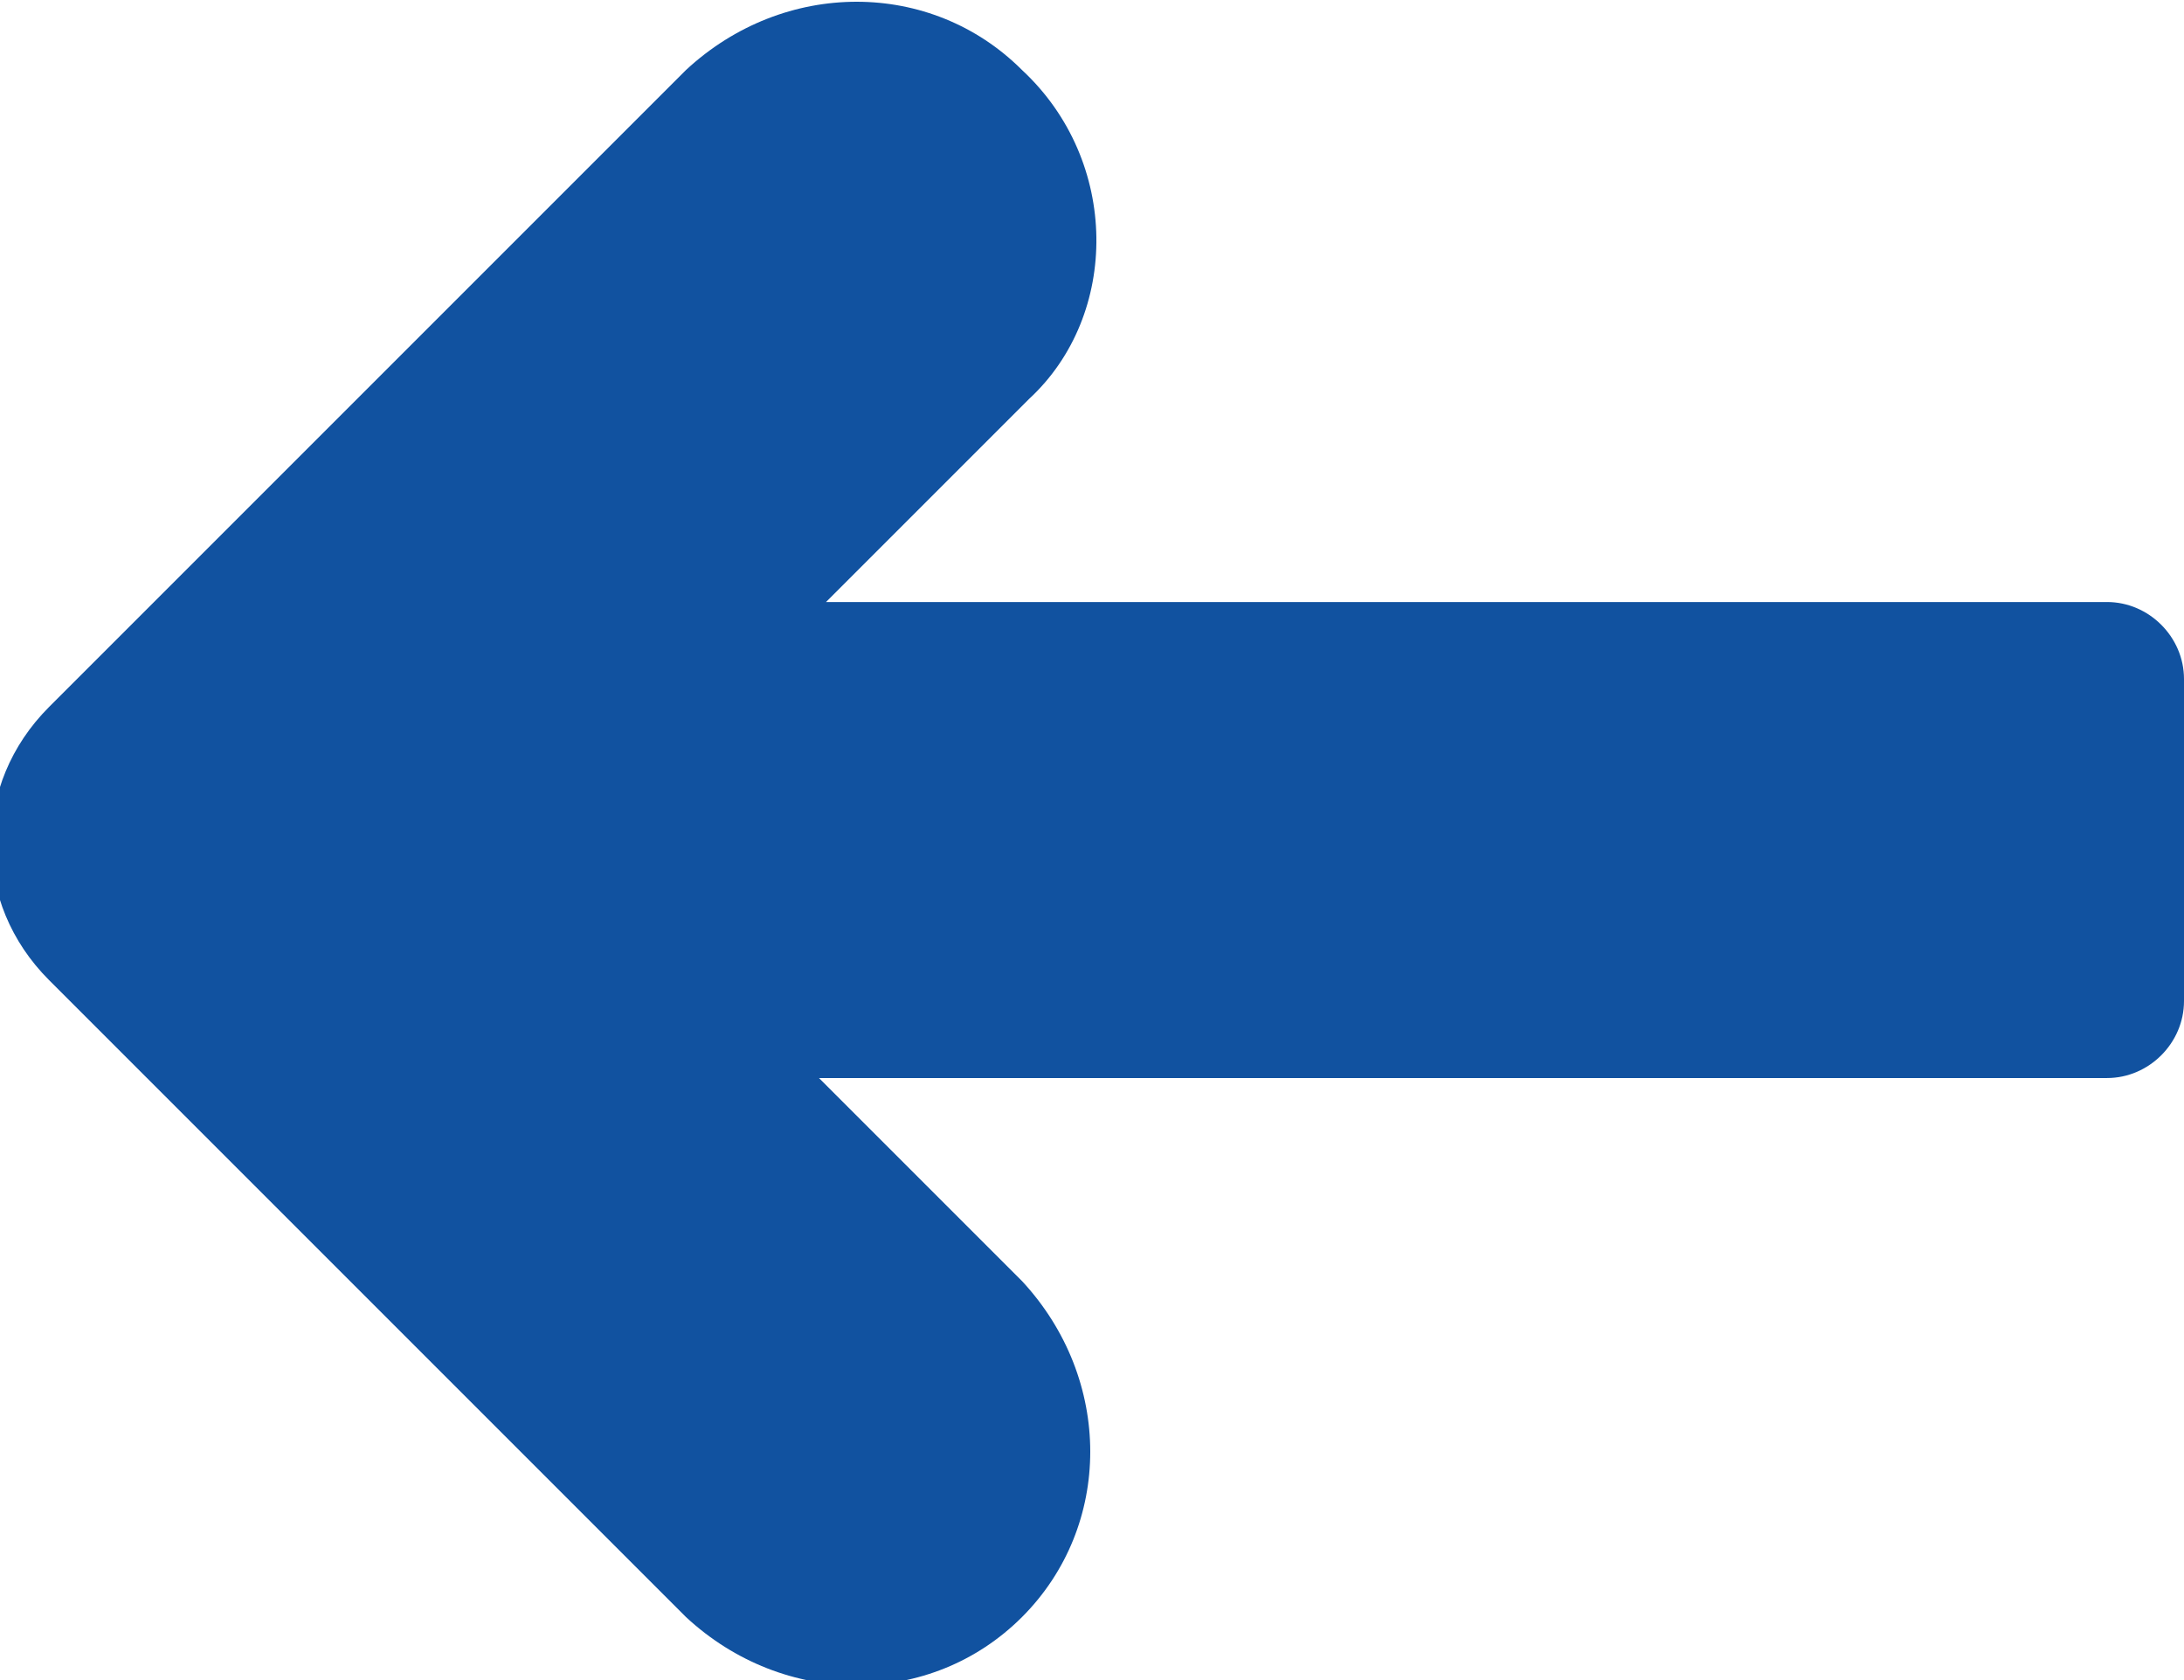 <?xml version="1.0" encoding="utf-8"?>
<!-- Generator: Adobe Illustrator 25.0.0, SVG Export Plug-In . SVG Version: 6.00 Build 0)  -->
<svg version="1.1" id="圖層_1" xmlns="http://www.w3.org/2000/svg" xmlns:xlink="http://www.w3.org/1999/xlink" x="0px" y="0px"
	 viewBox="0 0 31.2 24" style="enable-background:new 0 0 31.2 24;" xml:space="preserve">
<style type="text/css">
	.st0{fill:#1152A0;}
</style>
<path class="st0" d="M14.6,23.1L14.6,23.1c1.3-1.3,1.3-3.4,0-4.8l-2.9-2.9h18.4c0.6,0,1.1-0.5,1.1-1.1V9.7c0-0.6-0.5-1.1-1.1-1.1
	H11.8l2.9-2.9C16,4.5,16,2.3,14.6,1l0,0c-1.3-1.3-3.4-1.3-4.8,0l-9.1,9.1c-1.1,1.1-1.1,2.8,0,3.9l9.1,9.1
	C11.2,24.4,13.3,24.4,14.6,23.1z"/>
</svg>
